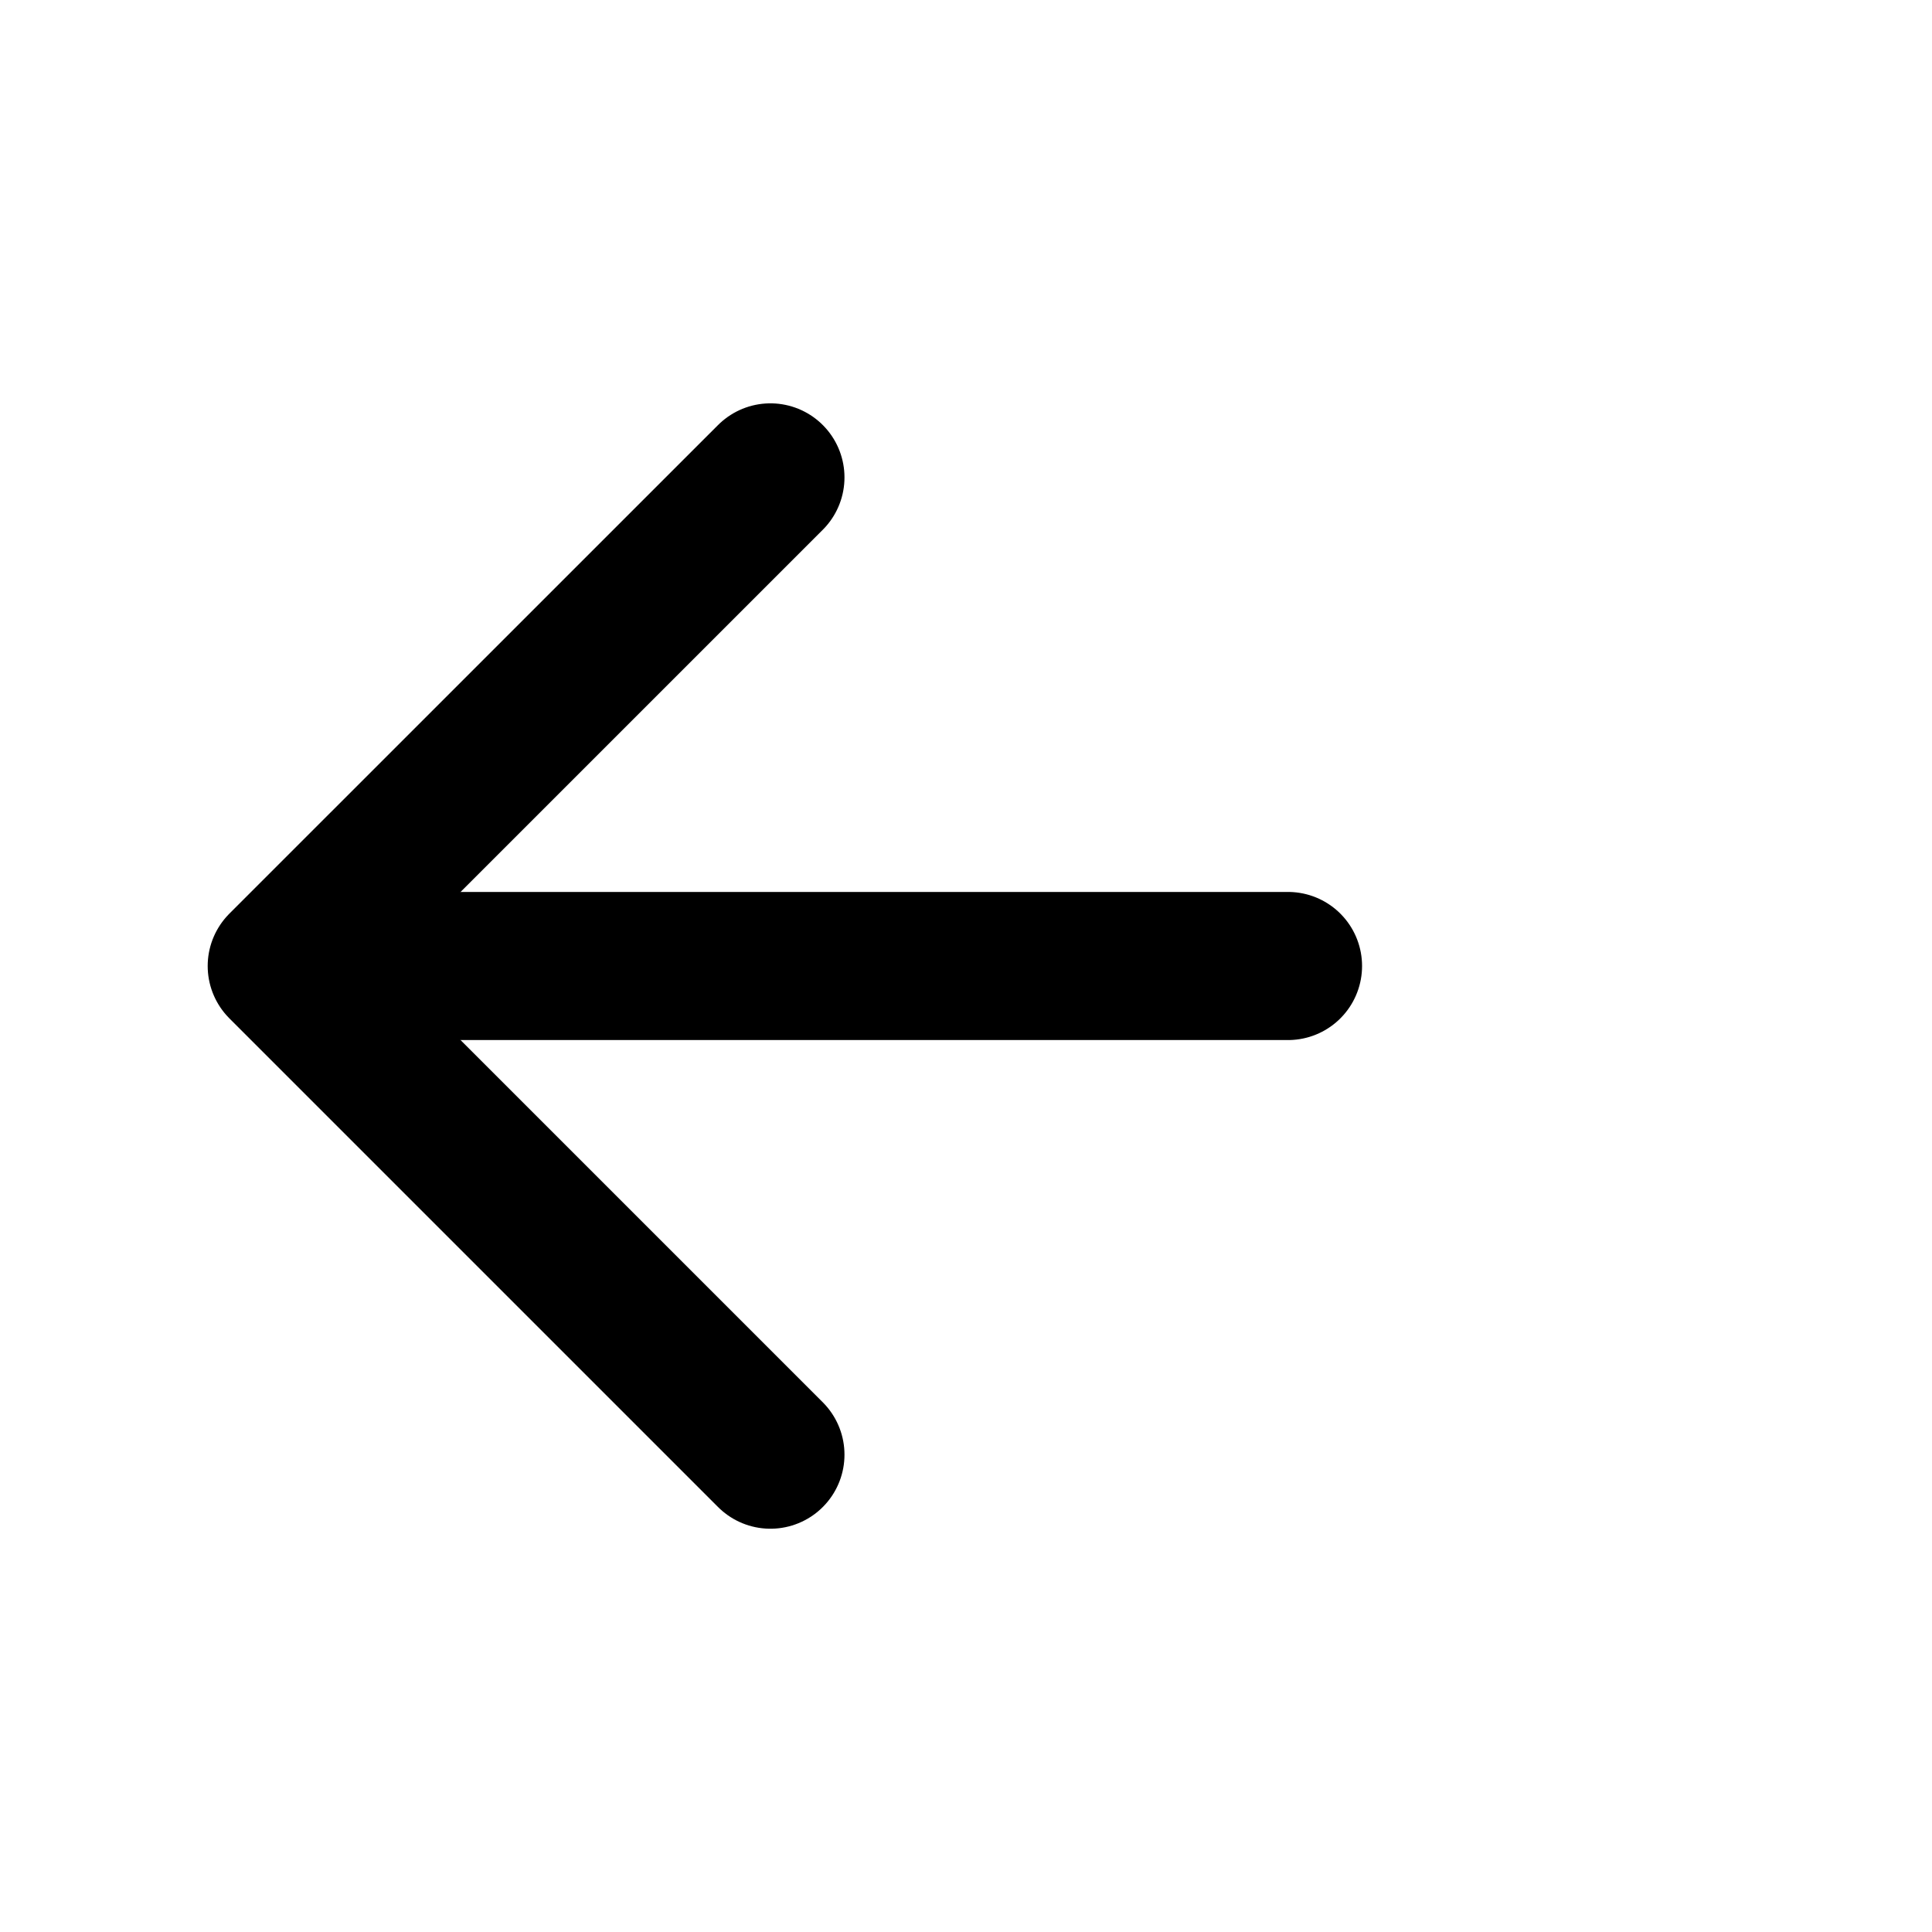 <svg width="30" height="30" viewBox="0 0 30 30" fill="none" xmlns="http://www.w3.org/2000/svg">
<path d="M11.963 7.413L4.375 15L11.963 22.588" stroke="currentColor" stroke-width="2.3" stroke-miterlimit="10" stroke-linecap="round" stroke-linejoin="round"/>
<path d="M20 15H5" stroke="currentColor" stroke-width="2.3" stroke-miterlimit="10" stroke-linecap="round" stroke-linejoin="round"/>
</svg>
